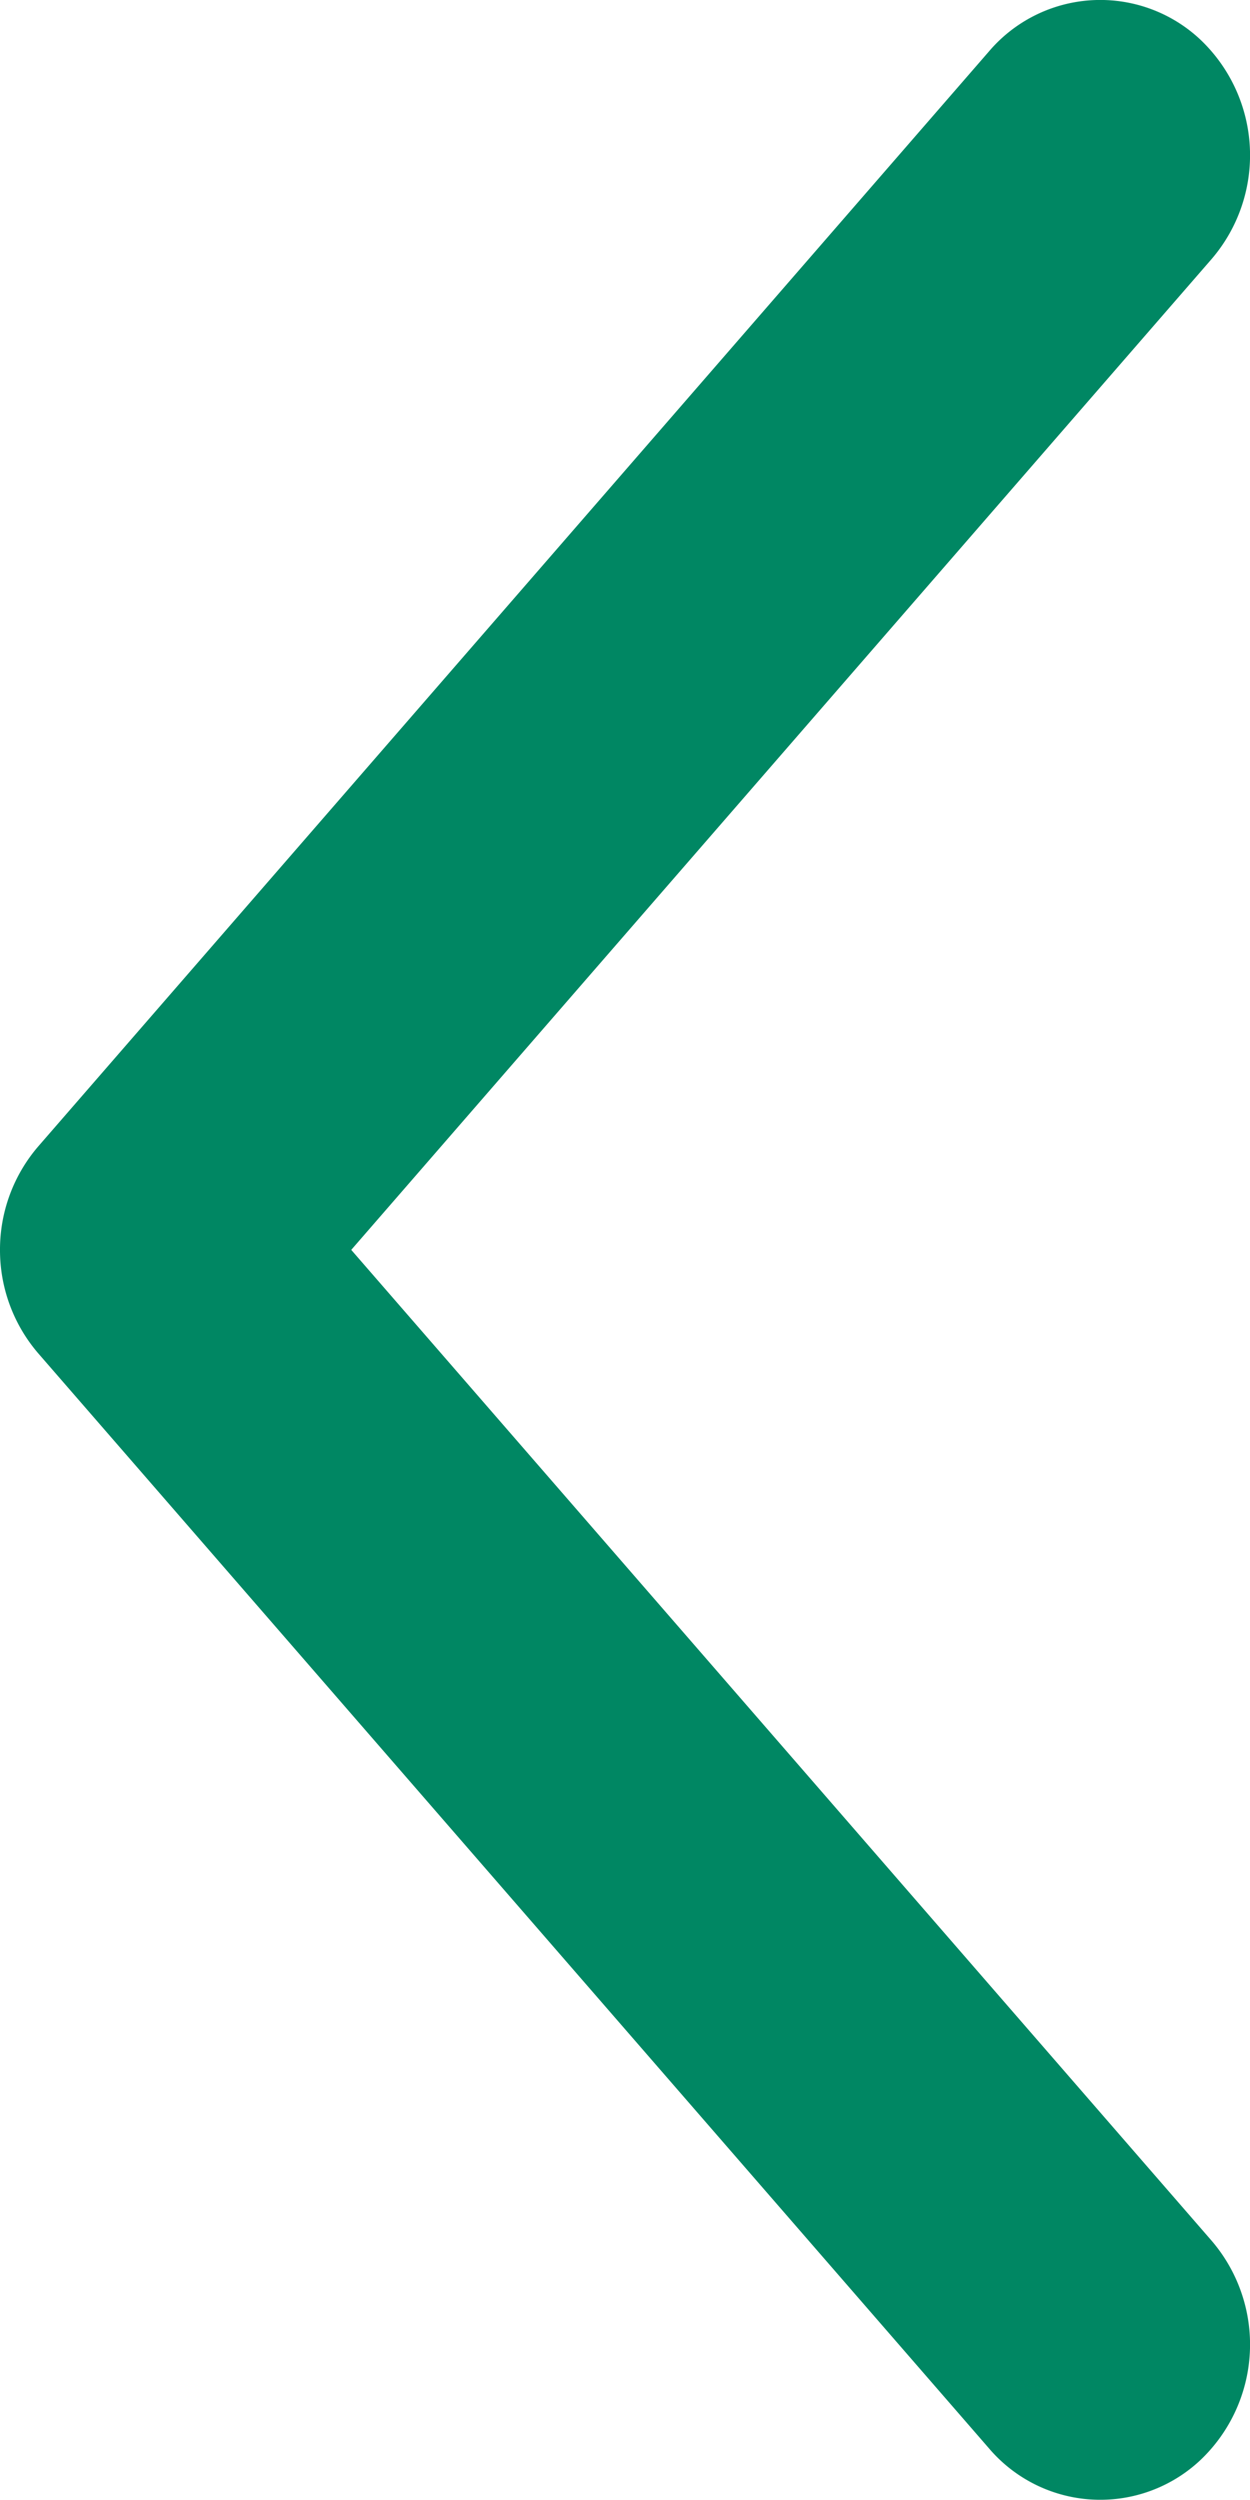 <svg xmlns="http://www.w3.org/2000/svg" width="10" height="20" viewBox="0 0 10 20">
  <path id="パス_1729" data-name="パス 1729" d="M443.583,268.833a1.266,1.266,0,0,1-.83-.307l-8.759-7.605a1.169,1.169,0,0,1-.093-1.692,1.275,1.275,0,0,1,1.753-.09l7.928,6.884,7.928-6.884a1.275,1.275,0,0,1,1.753.09,1.169,1.169,0,0,1-.093,1.692l-8.759,7.605A1.266,1.266,0,0,1,443.583,268.833Z" transform="translate(268.833 -433.583) rotate(90)" fill="#008763"/>
</svg>
